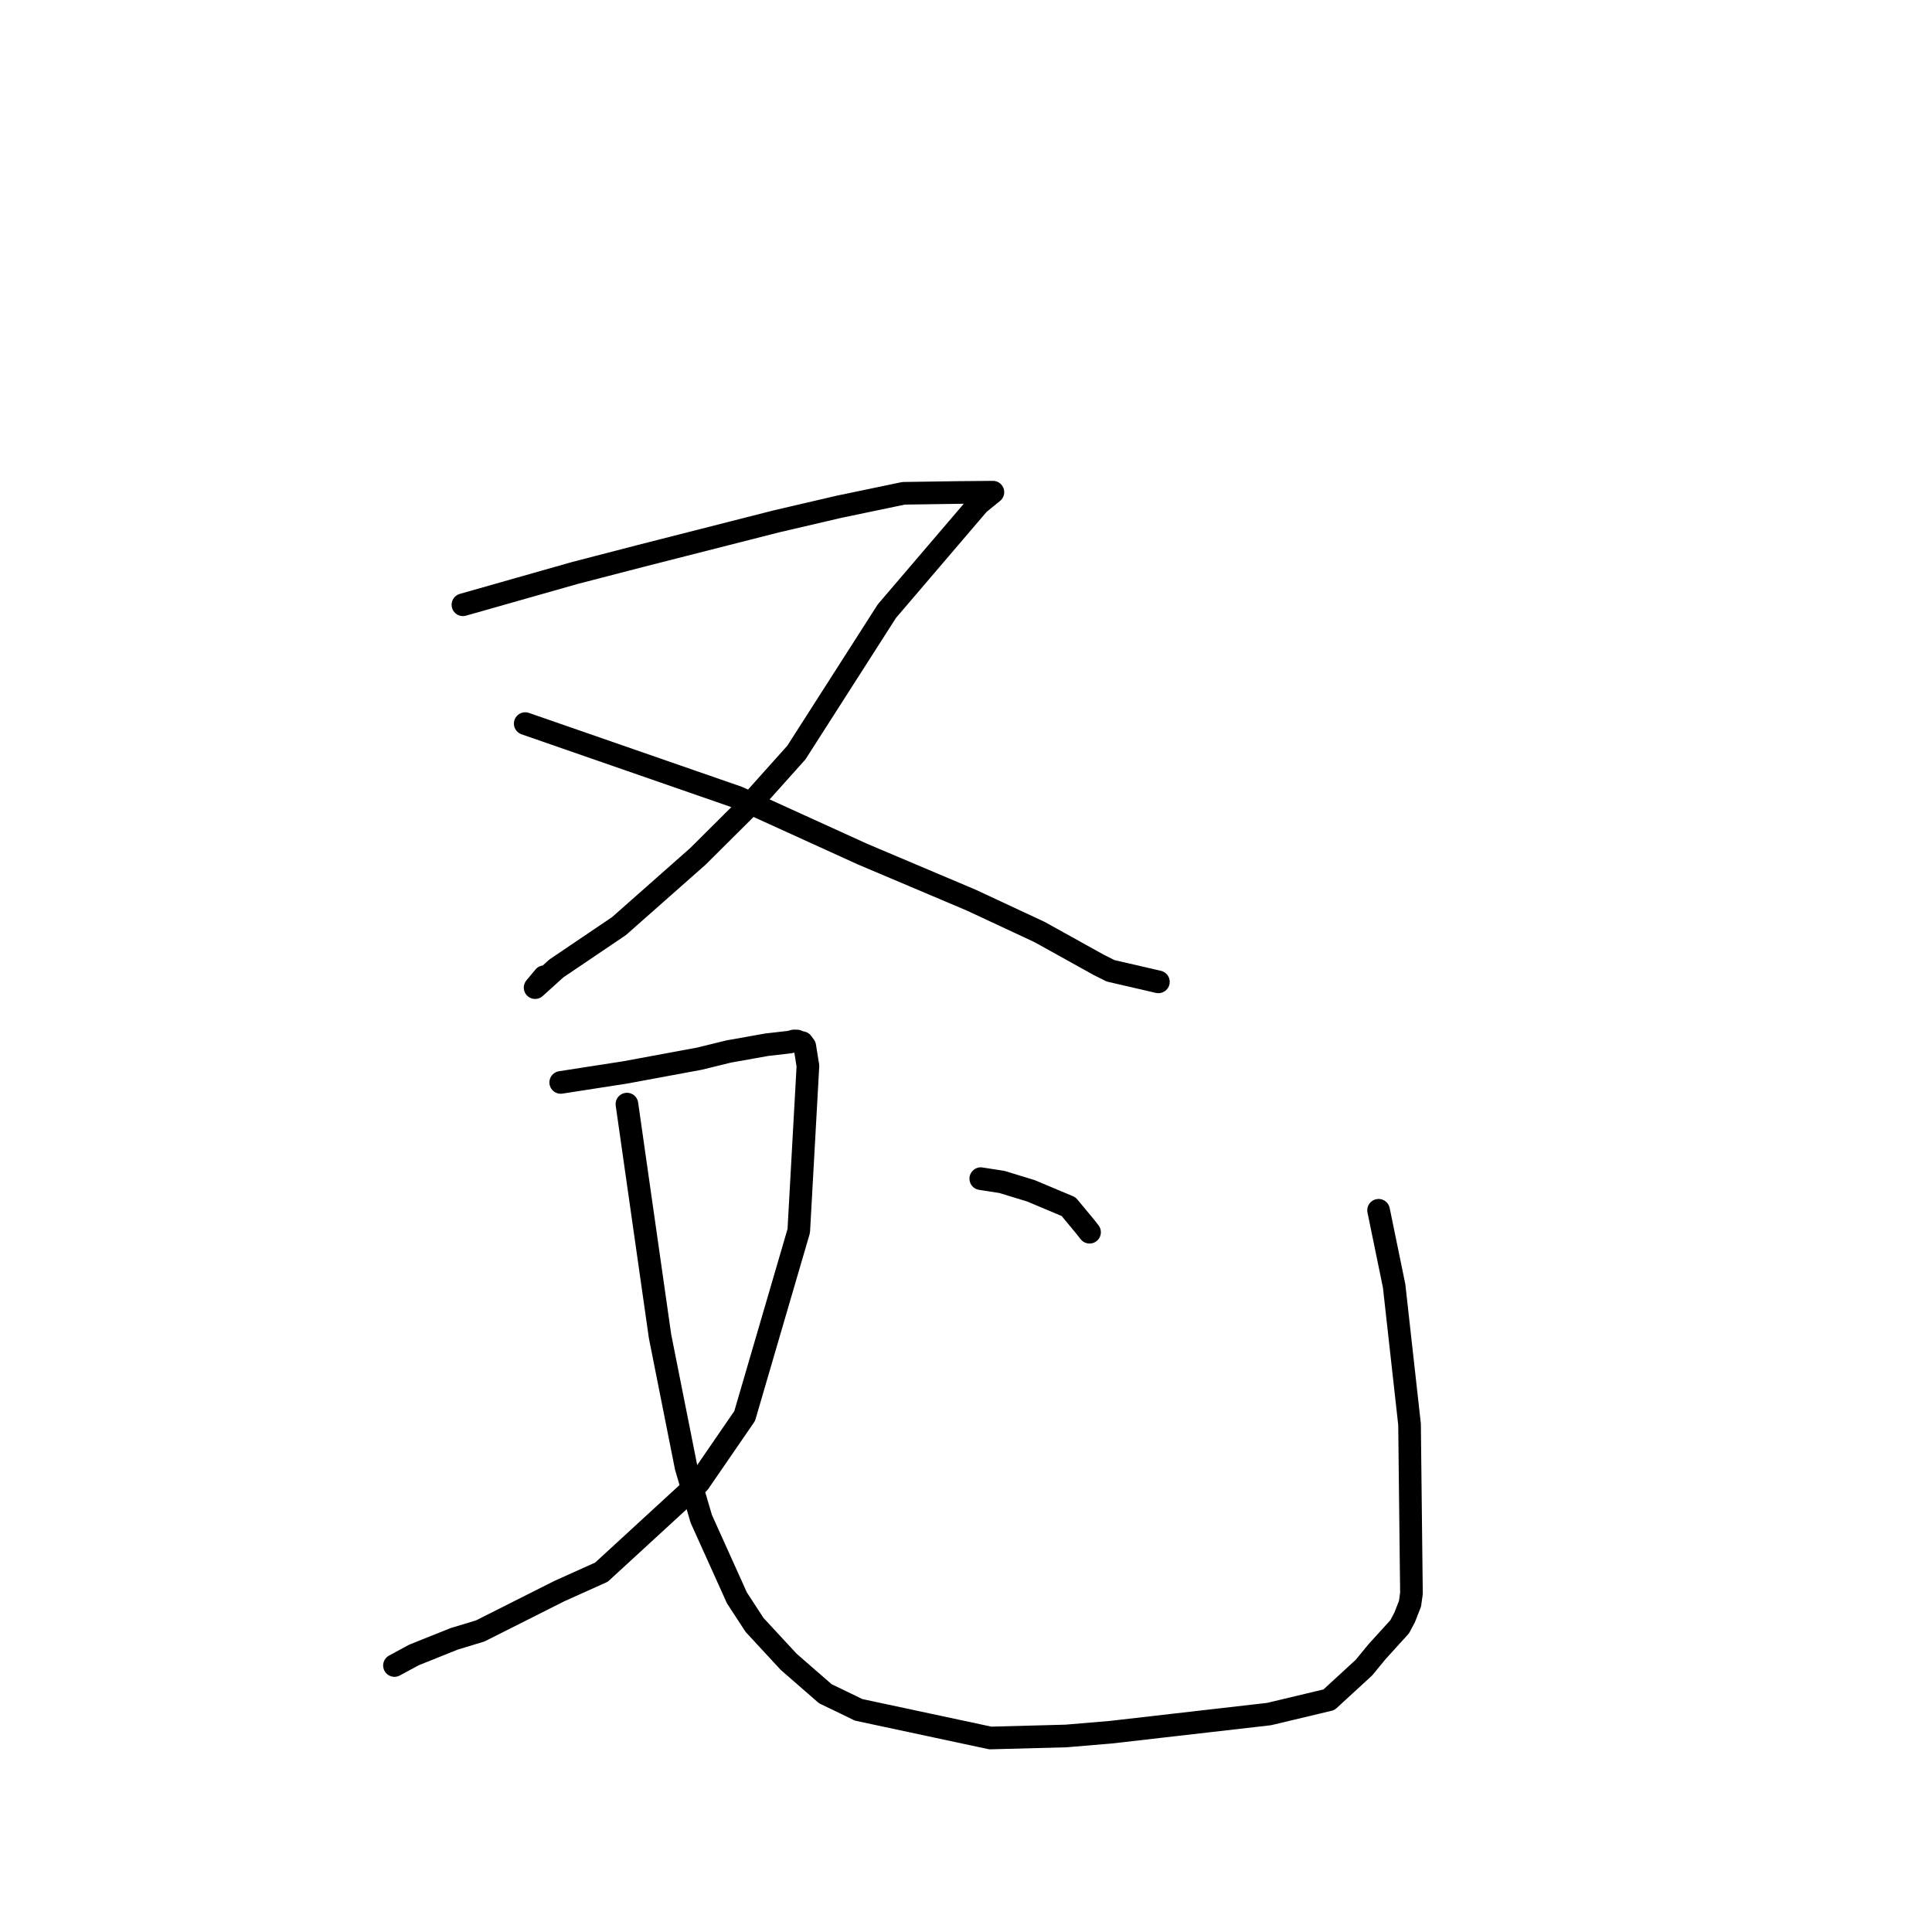 <?xml version="1.0" standalone="no"?>
    <svg width="256" height="256" xmlns="http://www.w3.org/2000/svg" version="1.1">
    <polyline stroke="black" stroke-width="3" stroke-linecap="round" fill="transparent" stroke-linejoin="round" points="61.341 80.136 68.753 78.03 76.165 75.925 84.77 73.694 102.858 69.087 111.197 67.145 119.73 65.365 126.998 65.258 131.525 65.217 131.555 65.217 131.565 65.216 129.685 66.741 117.517 80.979 105.524 99.718 99.202 106.78 92.492 113.458 82.02 122.713 73.726 128.319 70.905 130.866 72.108 129.42 " />
        <polyline stroke="black" stroke-width="3" stroke-linecap="round" fill="transparent" stroke-linejoin="round" points="69.596 95.881 83.687 100.772 97.778 105.662 114.308 113.185 128.675 119.265 137.751 123.499 145.6 127.856 147.097 128.608 147.169 128.638 147.176 128.64 147.177 128.641 153.084 130.006 153.494 130.101 " />
        <polyline stroke="black" stroke-width="3" stroke-linecap="round" fill="transparent" stroke-linejoin="round" points="74.298 143.427 78.558 142.766 82.818 142.105 92.681 140.28 96.563 139.327 101.615 138.428 104.668 138.078 105.198 137.933 105.617 137.938 105.977 138.096 106.283 138.156 106.637 138.64 107.055 141.24 105.84 163.102 98.672 187.628 92.6 196.462 79.695 208.32 74.122 210.826 63.631 216.109 60.193 217.151 54.861 219.288 53.214 220.178 52.332 220.654 52.268 220.689 " />
        <polyline stroke="black" stroke-width="3" stroke-linecap="round" fill="transparent" stroke-linejoin="round" points="83.071 146.299 85.265 161.683 87.459 177.067 90.904 194.388 92.924 201.261 97.648 211.731 99.986 215.316 104.5 220.195 109.363 224.432 111.419 225.419 113.766 226.561 131.225 230.293 141.253 230.026 147.209 229.525 168.166 227.121 176.091 225.229 180.739 220.959 182.444 218.881 185.466 215.552 186.129 214.299 186.833 212.5 187.025 211.123 186.771 188.719 184.729 170.387 182.669 160.368 " />
        <polyline stroke="black" stroke-width="3" stroke-linecap="round" fill="transparent" stroke-linejoin="round" points="129.958 156.179 131.36 156.397 132.761 156.614 136.608 157.791 141.595 159.888 143.767 162.509 144.372 163.275 " />
        </svg>
